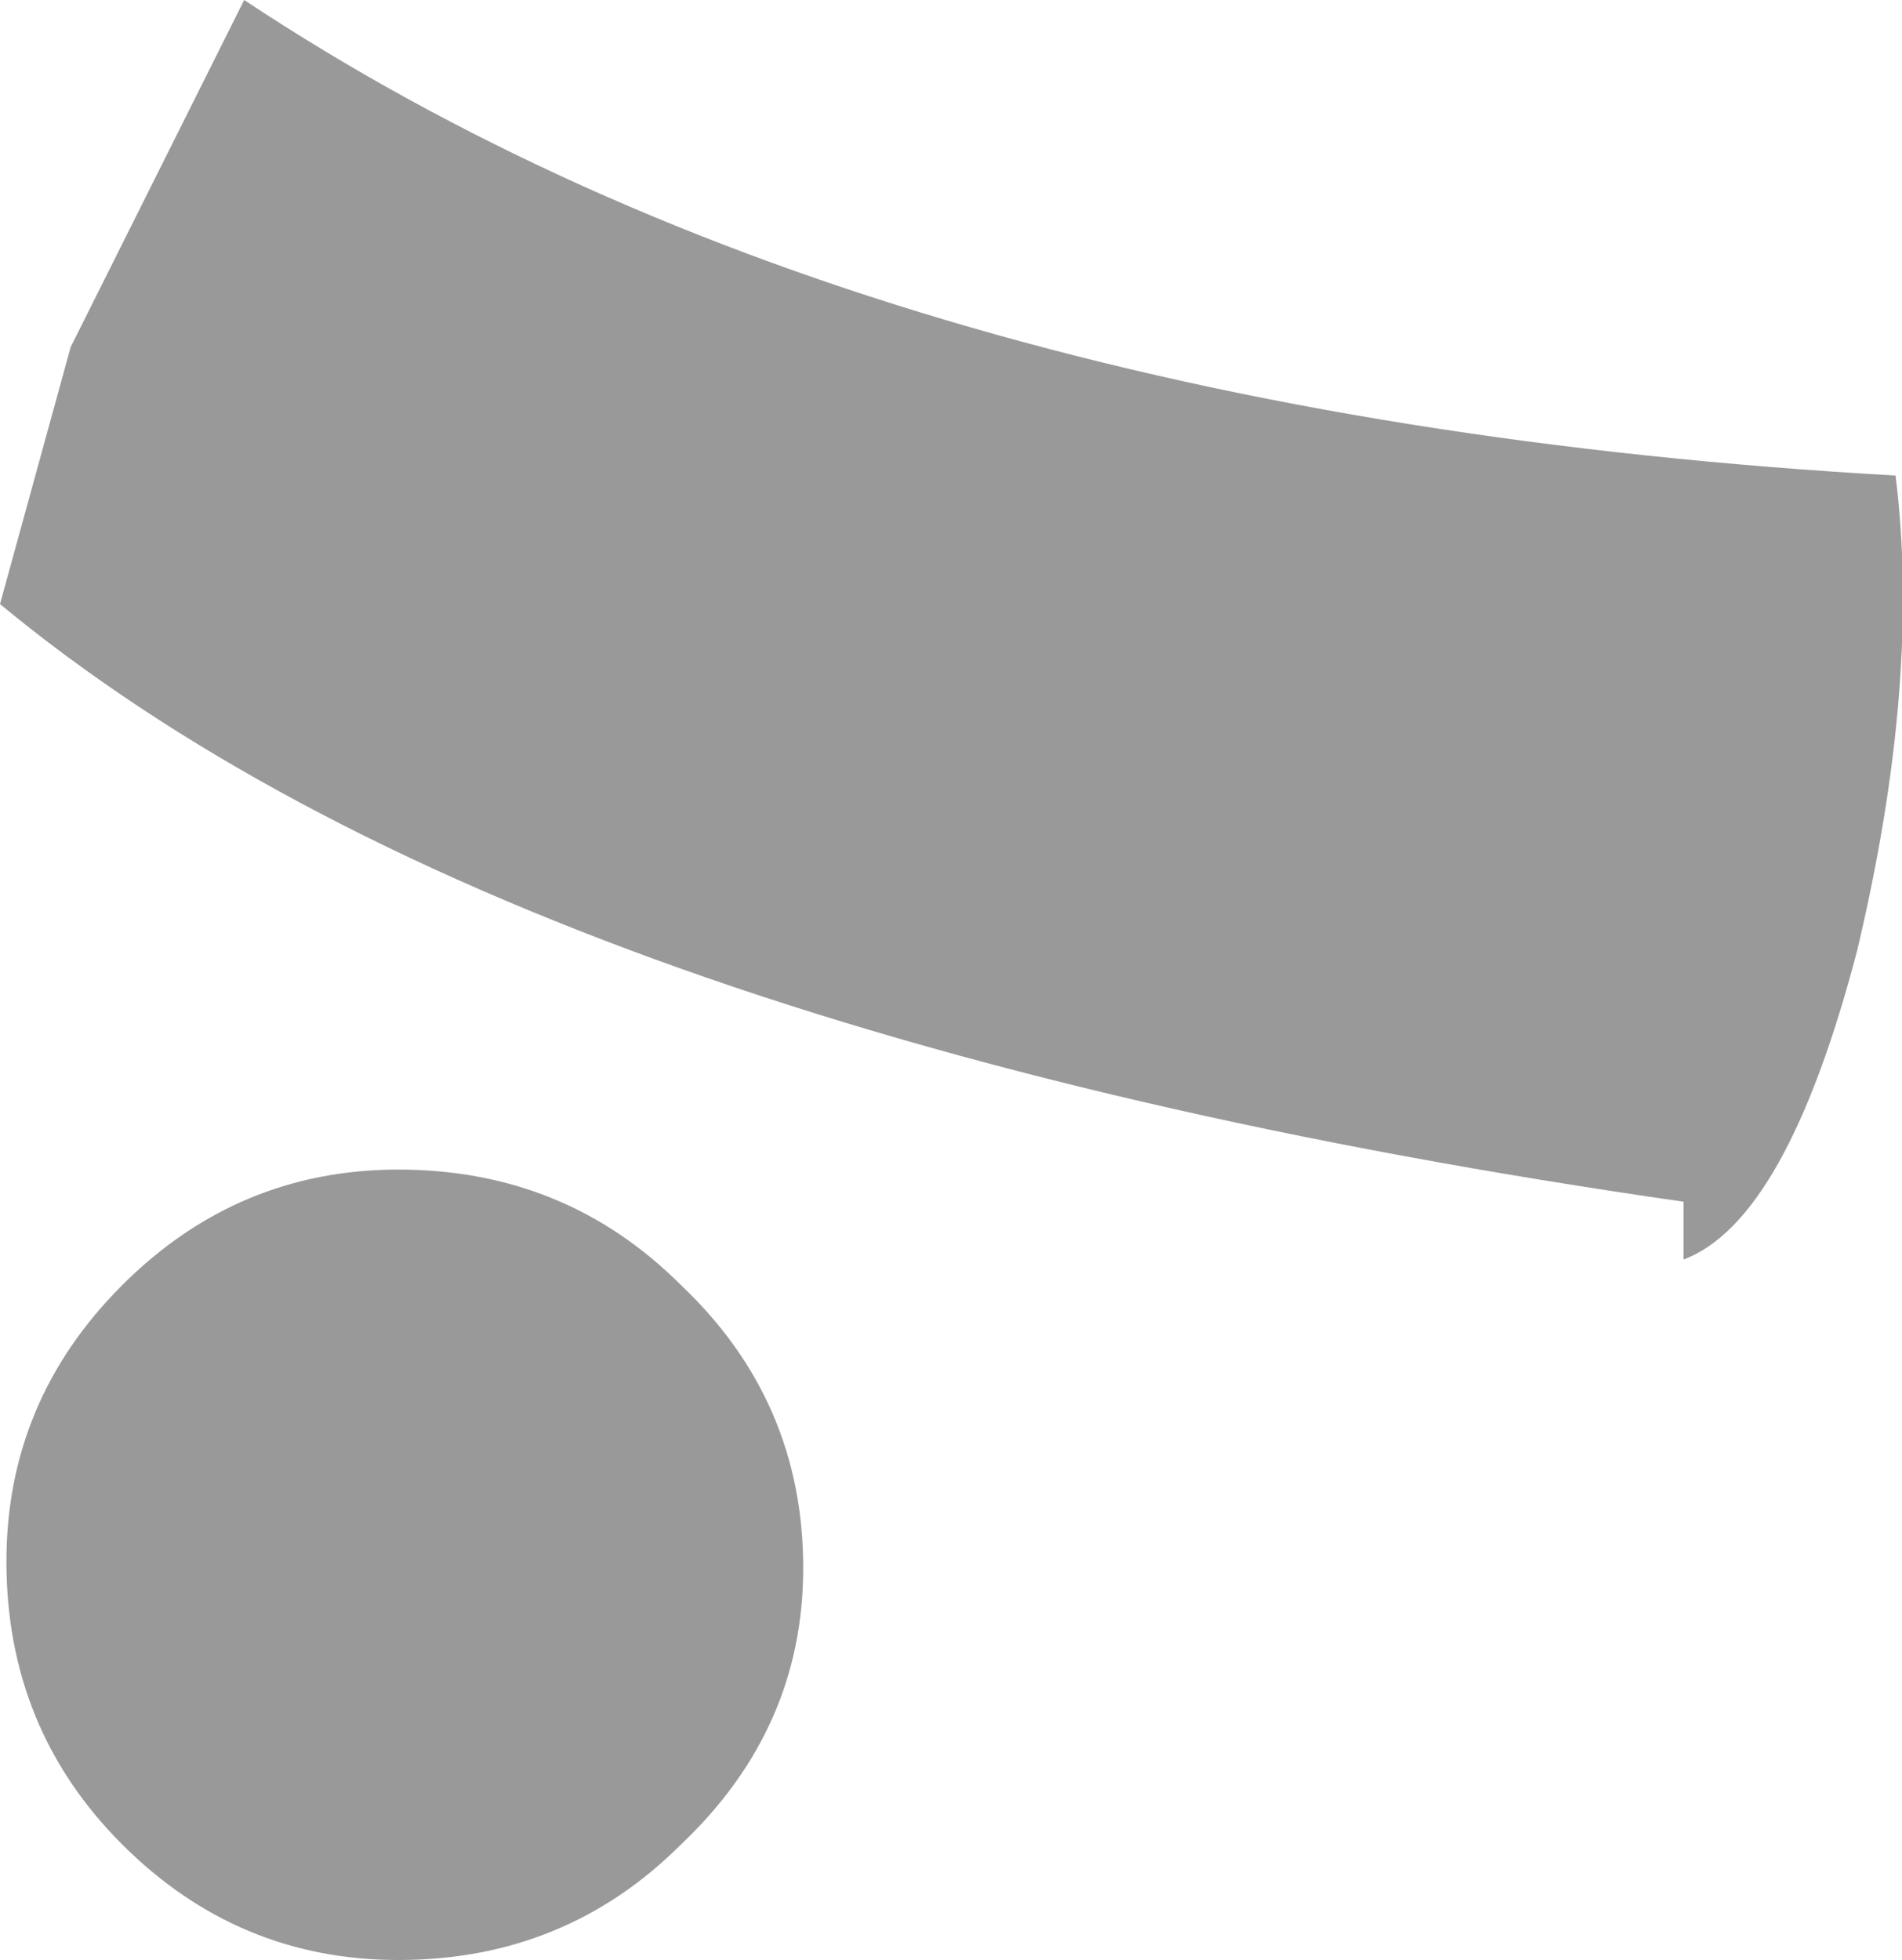 <?xml version="1.0" encoding="UTF-8" standalone="no"?>
<svg xmlns:xlink="http://www.w3.org/1999/xlink" height="15.25px" width="14.8px" xmlns="http://www.w3.org/2000/svg">
  <g transform="matrix(1.0, 0.0, 0.0, 1.0, 7.4, 7.65)">
    <path d="M-5.5 -7.65 Q-0.6 -4.4 7.35 -3.95 7.55 -2.35 7.05 -0.25 6.5 1.85 5.7 2.15 L5.7 1.7 Q-3.35 0.4 -7.4 -2.95 L-6.85 -4.95 -5.5 -7.65 M-1.15 4.55 Q-1.15 5.8 -2.1 6.7 -3.0 7.6 -4.3 7.6 -5.55 7.6 -6.45 6.7 -7.35 5.8 -7.35 4.5 -7.35 3.25 -6.45 2.35 -5.55 1.45 -4.3 1.45 -3.0 1.45 -2.1 2.35 -1.15 3.25 -1.15 4.55" fill="#999999" fill-rule="evenodd" stroke="none"/>
  </g>
</svg>
